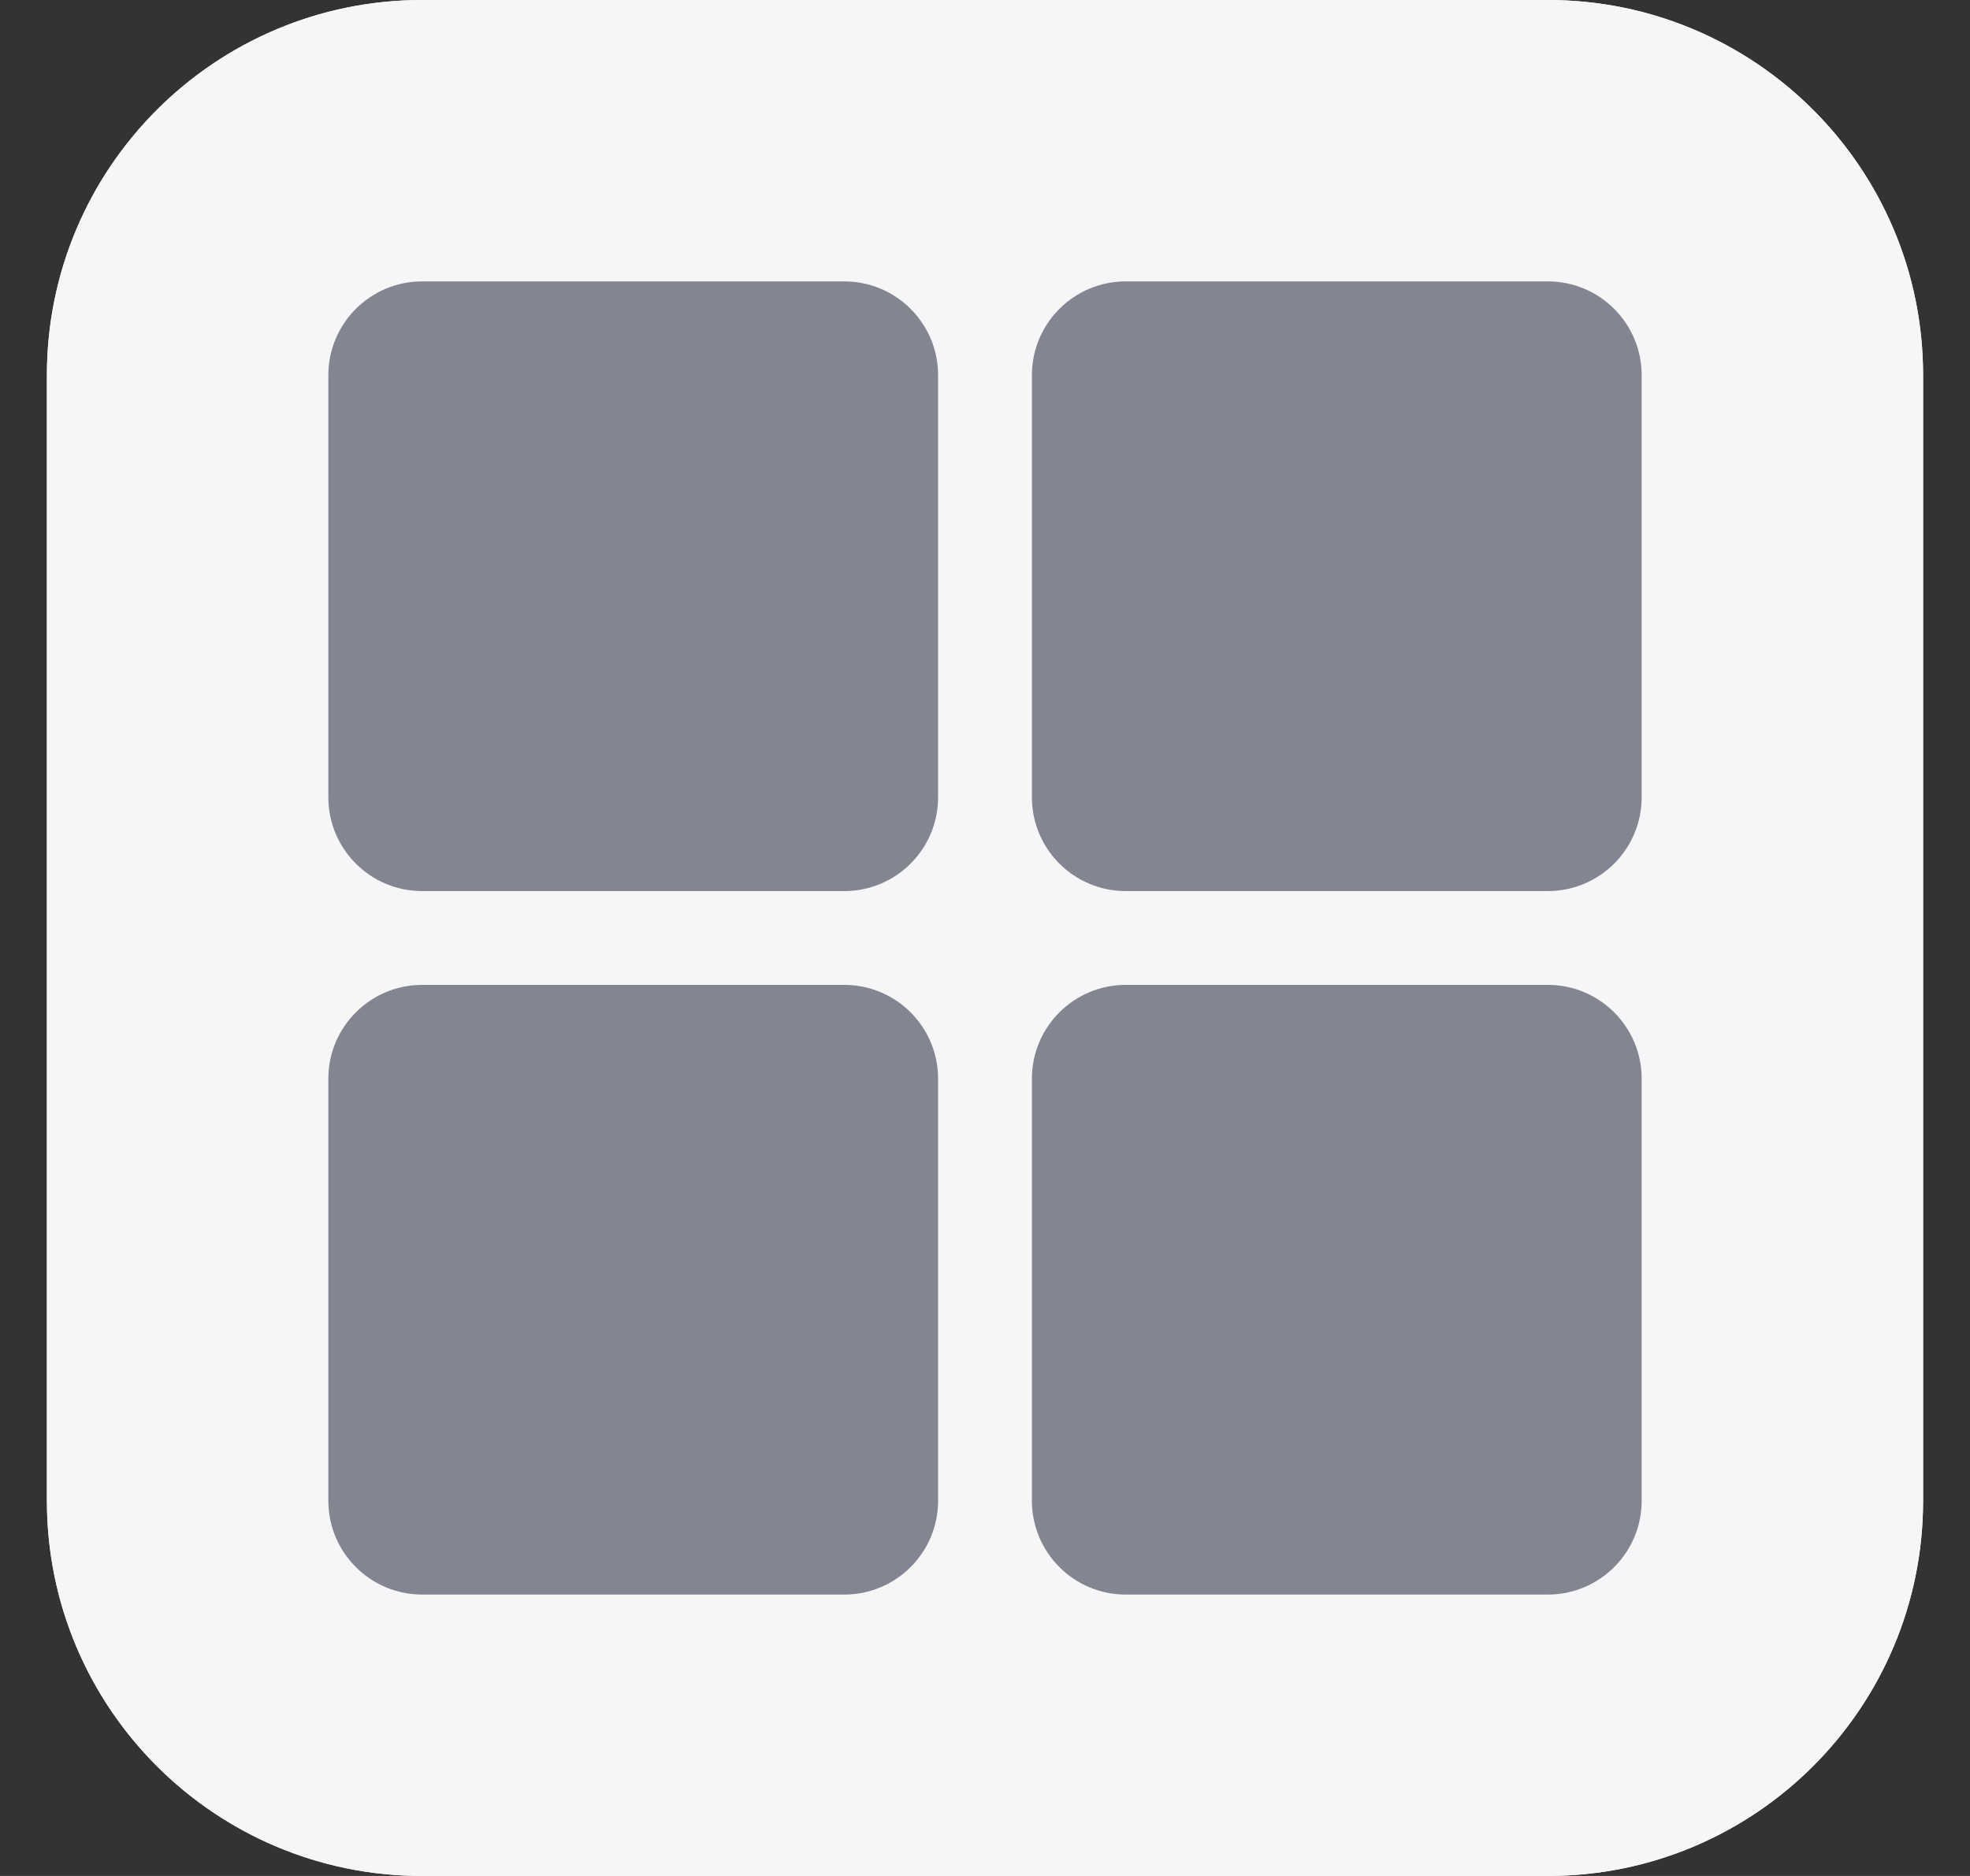 <svg width="21" height="20" viewBox="0 0 21 20" fill="none" xmlns="http://www.w3.org/2000/svg">
<rect x="0" y="0" width="21" height="20" fill="#333333" stroke="none"/>
<path d="M0.5 4C0.5 1.791 2.291 0 4.5 0H16.5C18.709 0 20.5 1.791 20.5 4V16C20.5 18.209 18.709 20 16.5 20H4.5C2.291 20 0.5 18.209 0.5 16V4Z" fill="#F6F6F8"/>
<path d="M0.5 4C0.5 1.791 2.291 0 4.5 0H16.5C18.709 0 20.5 1.791 20.5 4V16C20.5 18.209 18.709 20 16.5 20H4.5C2.291 20 0.5 18.209 0.5 16V4Z" fill="#F6F6F8"/>
<path fill-rule="evenodd" clip-rule="evenodd" d="M9 3C9.552 3 10 3.448 10 4V8.5C10 9.052 9.552 9.5 9 9.5H4.5C3.948 9.5 3.5 9.052 3.5 8.5V4C3.5 3.448 3.948 3 4.5 3H9ZM3.5 11.5C3.5 10.948 3.948 10.5 4.5 10.5H9C9.552 10.5 10 10.948 10 11.5V16C10 16.552 9.552 17 9 17H4.5C3.948 17 3.5 16.552 3.5 16V11.5ZM12 3C11.448 3 11 3.448 11 4V8.5C11 9.052 11.448 9.5 12 9.5H16.5C17.052 9.5 17.5 9.052 17.5 8.5V4C17.5 3.448 17.052 3 16.5 3H12ZM11 11.5C11 10.948 11.448 10.5 12 10.5H16.5C17.052 10.5 17.5 10.948 17.5 11.5V16C17.5 16.552 17.052 17 16.5 17H12C11.448 17 11 16.552 11 16V11.5Z" fill="#838691"/>
</svg>
